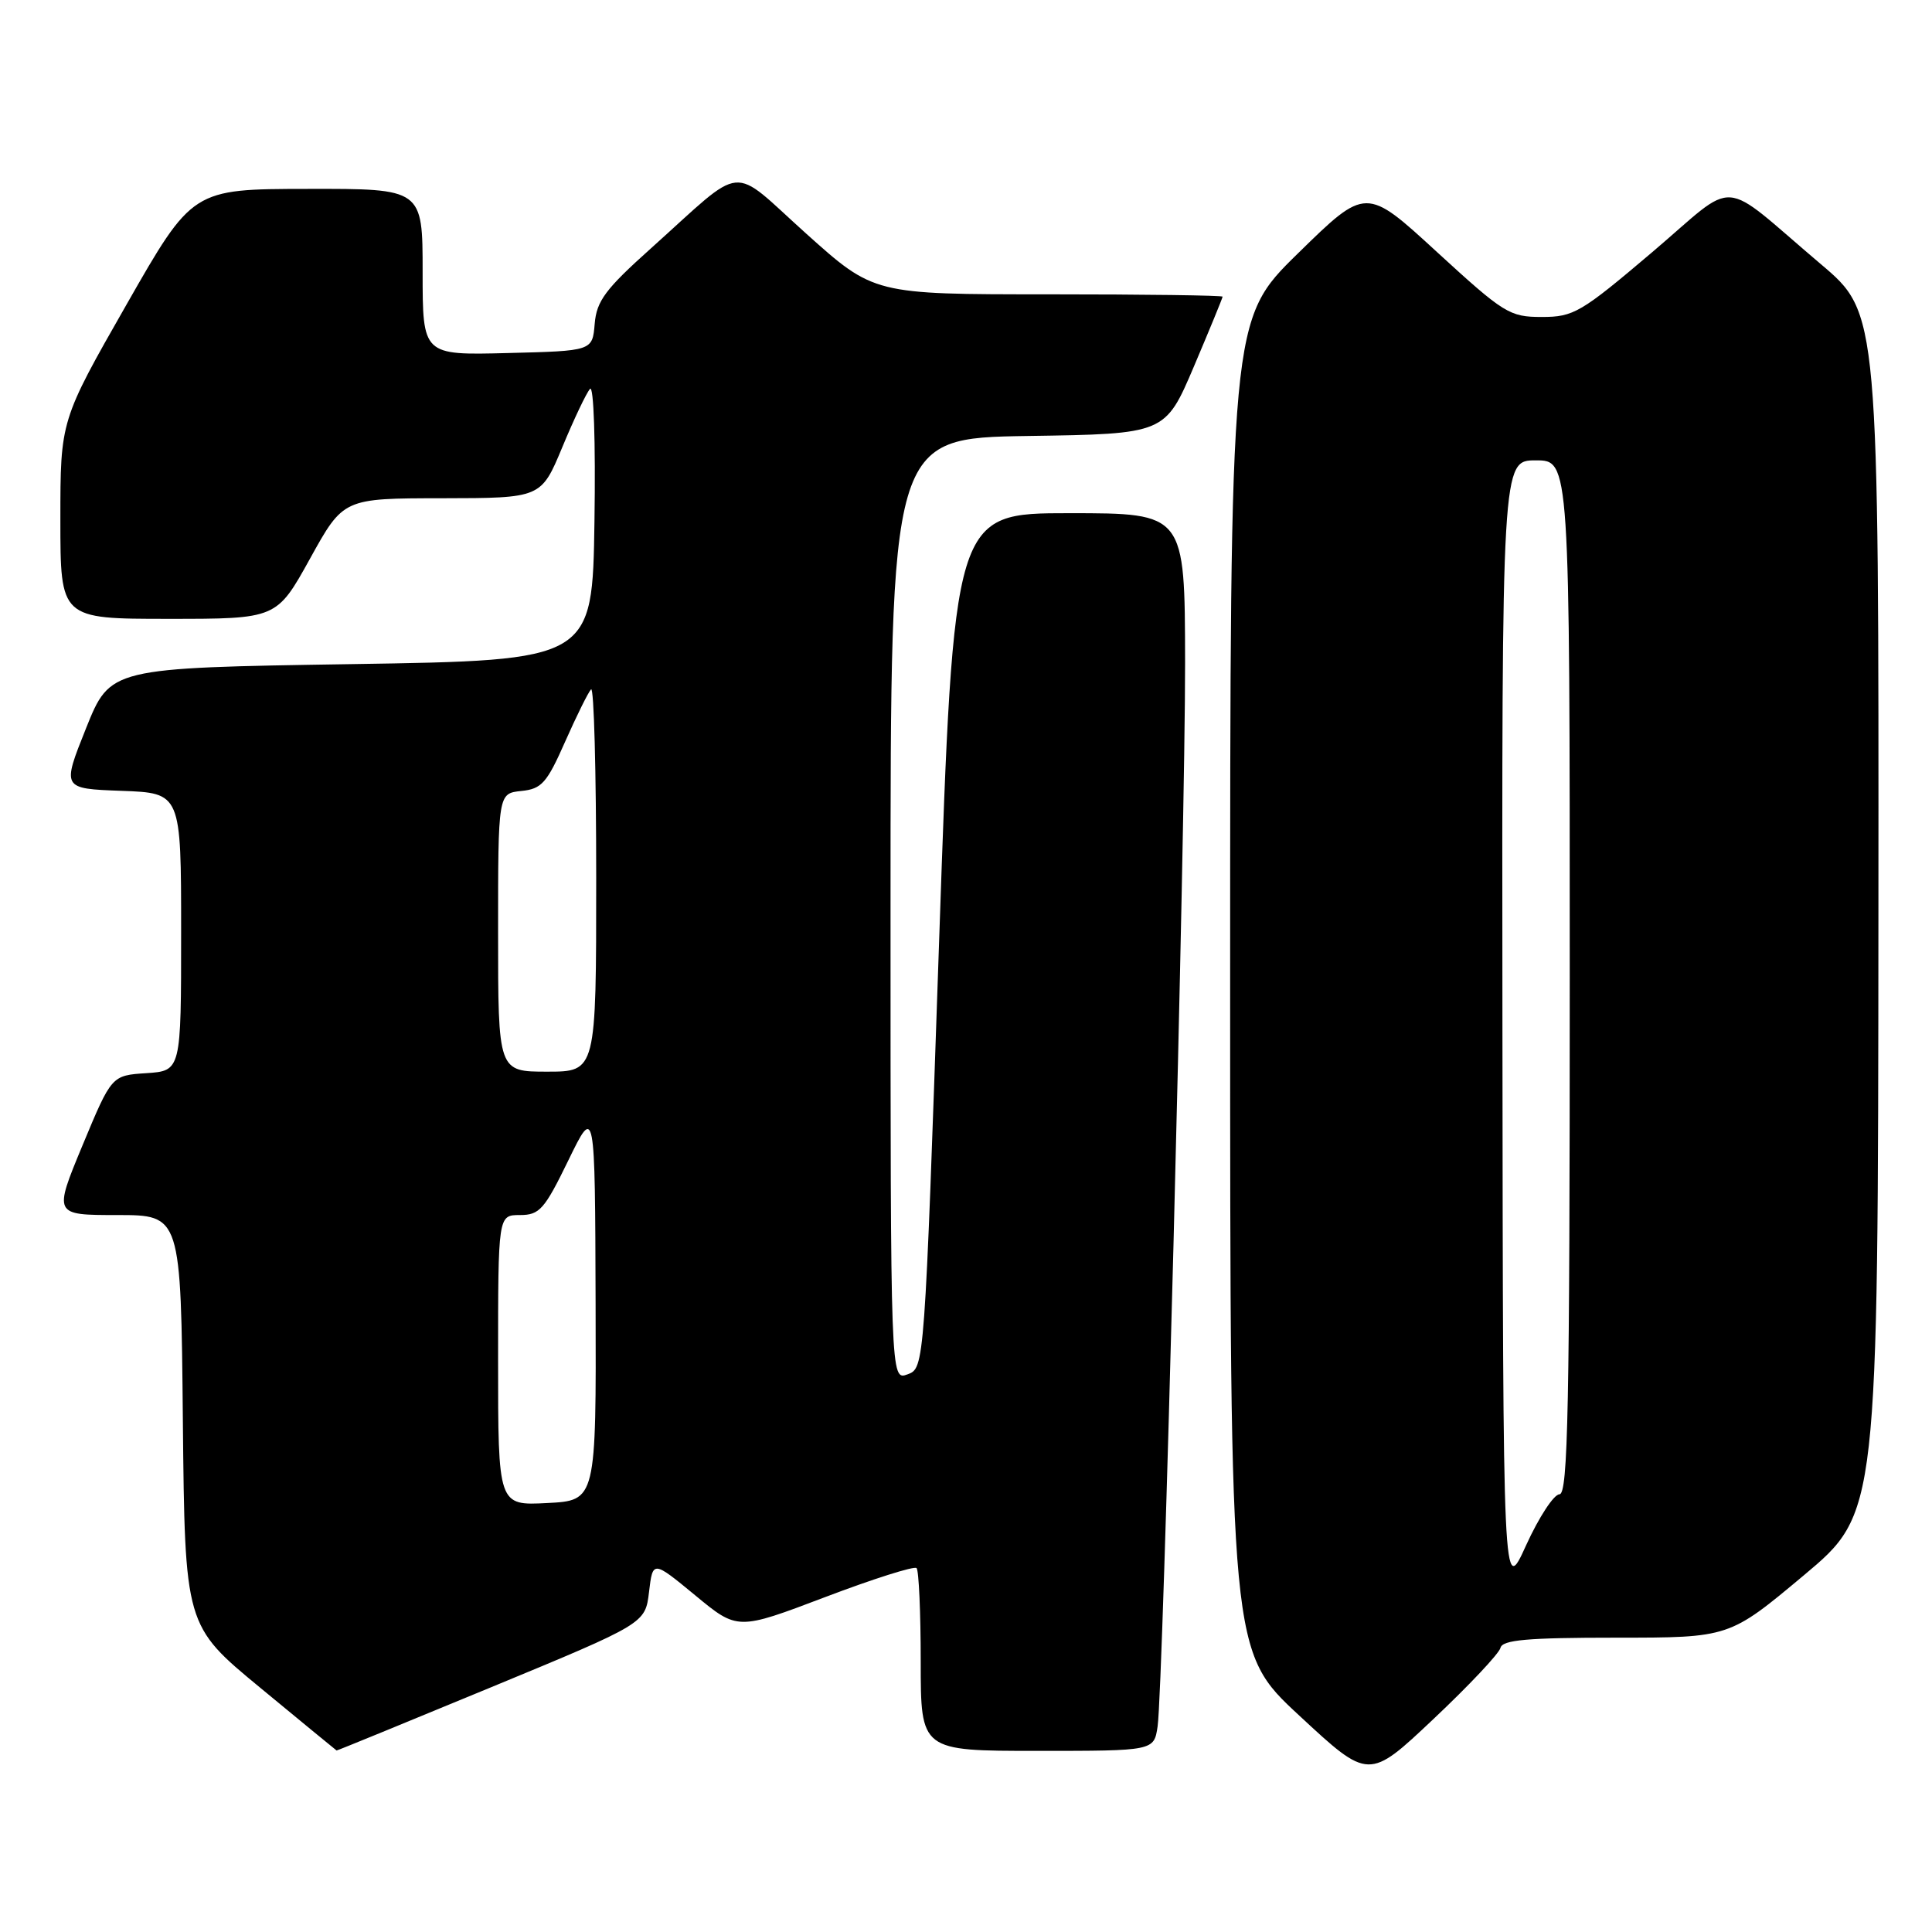<?xml version="1.0" encoding="UTF-8" standalone="no"?>
<!DOCTYPE svg PUBLIC "-//W3C//DTD SVG 1.1//EN" "http://www.w3.org/Graphics/SVG/1.1/DTD/svg11.dtd" >
<svg xmlns="http://www.w3.org/2000/svg" xmlns:xlink="http://www.w3.org/1999/xlink" version="1.1" viewBox="0 0 256 256">
 <g >
 <path fill="currentColor"
d=" M 198.82 218.35 C 199.08 217.29 202.39 217.00 214.14 217.00 C 229.14 217.00 229.14 217.00 239.00 208.75 C 248.85 200.50 248.85 200.50 248.90 121.00 C 248.95 41.50 248.95 41.50 241.27 35.00 C 227.54 23.37 230.51 23.58 218.91 33.43 C 209.48 41.43 208.52 42.00 204.30 42.00 C 200.02 42.00 199.30 41.55 190.39 33.38 C 181.00 24.75 181.00 24.75 172.00 33.56 C 163.00 42.36 163.00 42.36 163.00 130.60 C 163.00 218.84 163.00 218.84 172.19 227.35 C 181.37 235.87 181.37 235.87 189.94 227.78 C 194.65 223.34 198.65 219.09 198.82 218.35 Z  M 65.10 223.56 C 85.50 215.12 85.50 215.12 86.00 210.94 C 86.50 206.76 86.50 206.76 92.12 211.39 C 97.73 216.03 97.73 216.03 109.32 211.63 C 115.69 209.21 121.15 207.48 121.45 207.78 C 121.75 208.09 122.00 213.66 122.00 220.17 C 122.00 232.00 122.00 232.00 137.45 232.00 C 152.91 232.00 152.91 232.00 153.39 228.75 C 154.13 223.77 157.06 110.09 157.03 87.75 C 157.00 68.00 157.00 68.00 141.69 68.00 C 126.38 68.00 126.38 68.00 124.44 124.64 C 122.50 181.28 122.50 181.28 120.25 182.11 C 118.00 182.94 118.00 182.94 118.00 120.49 C 118.00 58.05 118.00 58.05 136.20 57.77 C 154.39 57.50 154.39 57.50 158.20 48.56 C 160.29 43.64 162.00 39.47 162.00 39.31 C 162.00 39.14 151.60 39.00 138.90 39.00 C 115.79 39.00 115.79 39.00 106.84 30.97 C 96.55 21.73 98.97 21.50 86.25 32.91 C 80.22 38.31 79.05 39.88 78.80 42.91 C 78.50 46.50 78.50 46.50 67.25 46.78 C 56.00 47.07 56.00 47.07 56.00 36.03 C 56.00 25.00 56.00 25.00 40.75 25.03 C 25.50 25.05 25.50 25.05 16.75 40.38 C 8.00 55.71 8.00 55.71 8.00 68.85 C 8.00 82.00 8.00 82.00 22.33 82.00 C 36.66 82.00 36.66 82.00 41.08 74.02 C 45.50 66.03 45.50 66.03 58.60 66.02 C 71.70 66.00 71.70 66.00 74.51 59.25 C 76.05 55.54 77.70 52.06 78.18 51.53 C 78.67 50.97 78.93 58.54 78.77 69.03 C 78.50 87.50 78.50 87.50 46.56 88.00 C 14.61 88.50 14.61 88.50 11.40 96.50 C 8.20 104.50 8.20 104.50 16.10 104.79 C 24.00 105.08 24.00 105.08 24.00 123.49 C 24.00 141.89 24.00 141.89 19.39 142.20 C 14.79 142.50 14.79 142.50 10.94 151.75 C 7.10 161.00 7.10 161.00 15.53 161.00 C 23.97 161.00 23.97 161.00 24.23 188.20 C 24.50 215.40 24.50 215.40 34.50 223.65 C 40.00 228.19 44.55 231.93 44.60 231.95 C 44.66 231.98 53.88 228.20 65.10 223.56 Z  M 199.08 136.25 C 199.00 61.00 199.00 61.00 203.50 61.00 C 208.00 61.00 208.00 61.00 208.00 129.50 C 208.00 186.52 207.77 198.00 206.64 198.00 C 205.90 198.00 203.91 201.04 202.22 204.75 C 199.16 211.50 199.16 211.50 199.08 136.25 Z  M 66.00 180.25 C 66.00 161.00 66.00 161.00 68.89 161.00 C 71.49 161.00 72.14 160.27 75.31 153.75 C 78.84 146.50 78.84 146.50 78.92 172.66 C 79.00 198.83 79.00 198.83 72.50 199.16 C 66.00 199.50 66.00 199.50 66.00 180.25 Z  M 66.00 123.56 C 66.00 105.13 66.00 105.13 69.07 104.81 C 71.78 104.54 72.46 103.76 74.89 98.26 C 76.41 94.83 77.95 91.72 78.32 91.34 C 78.70 90.97 79.00 102.22 79.00 116.33 C 79.00 142.00 79.00 142.00 72.50 142.00 C 66.00 142.00 66.00 142.00 66.00 123.56 Z "/>
</g>
</svg>